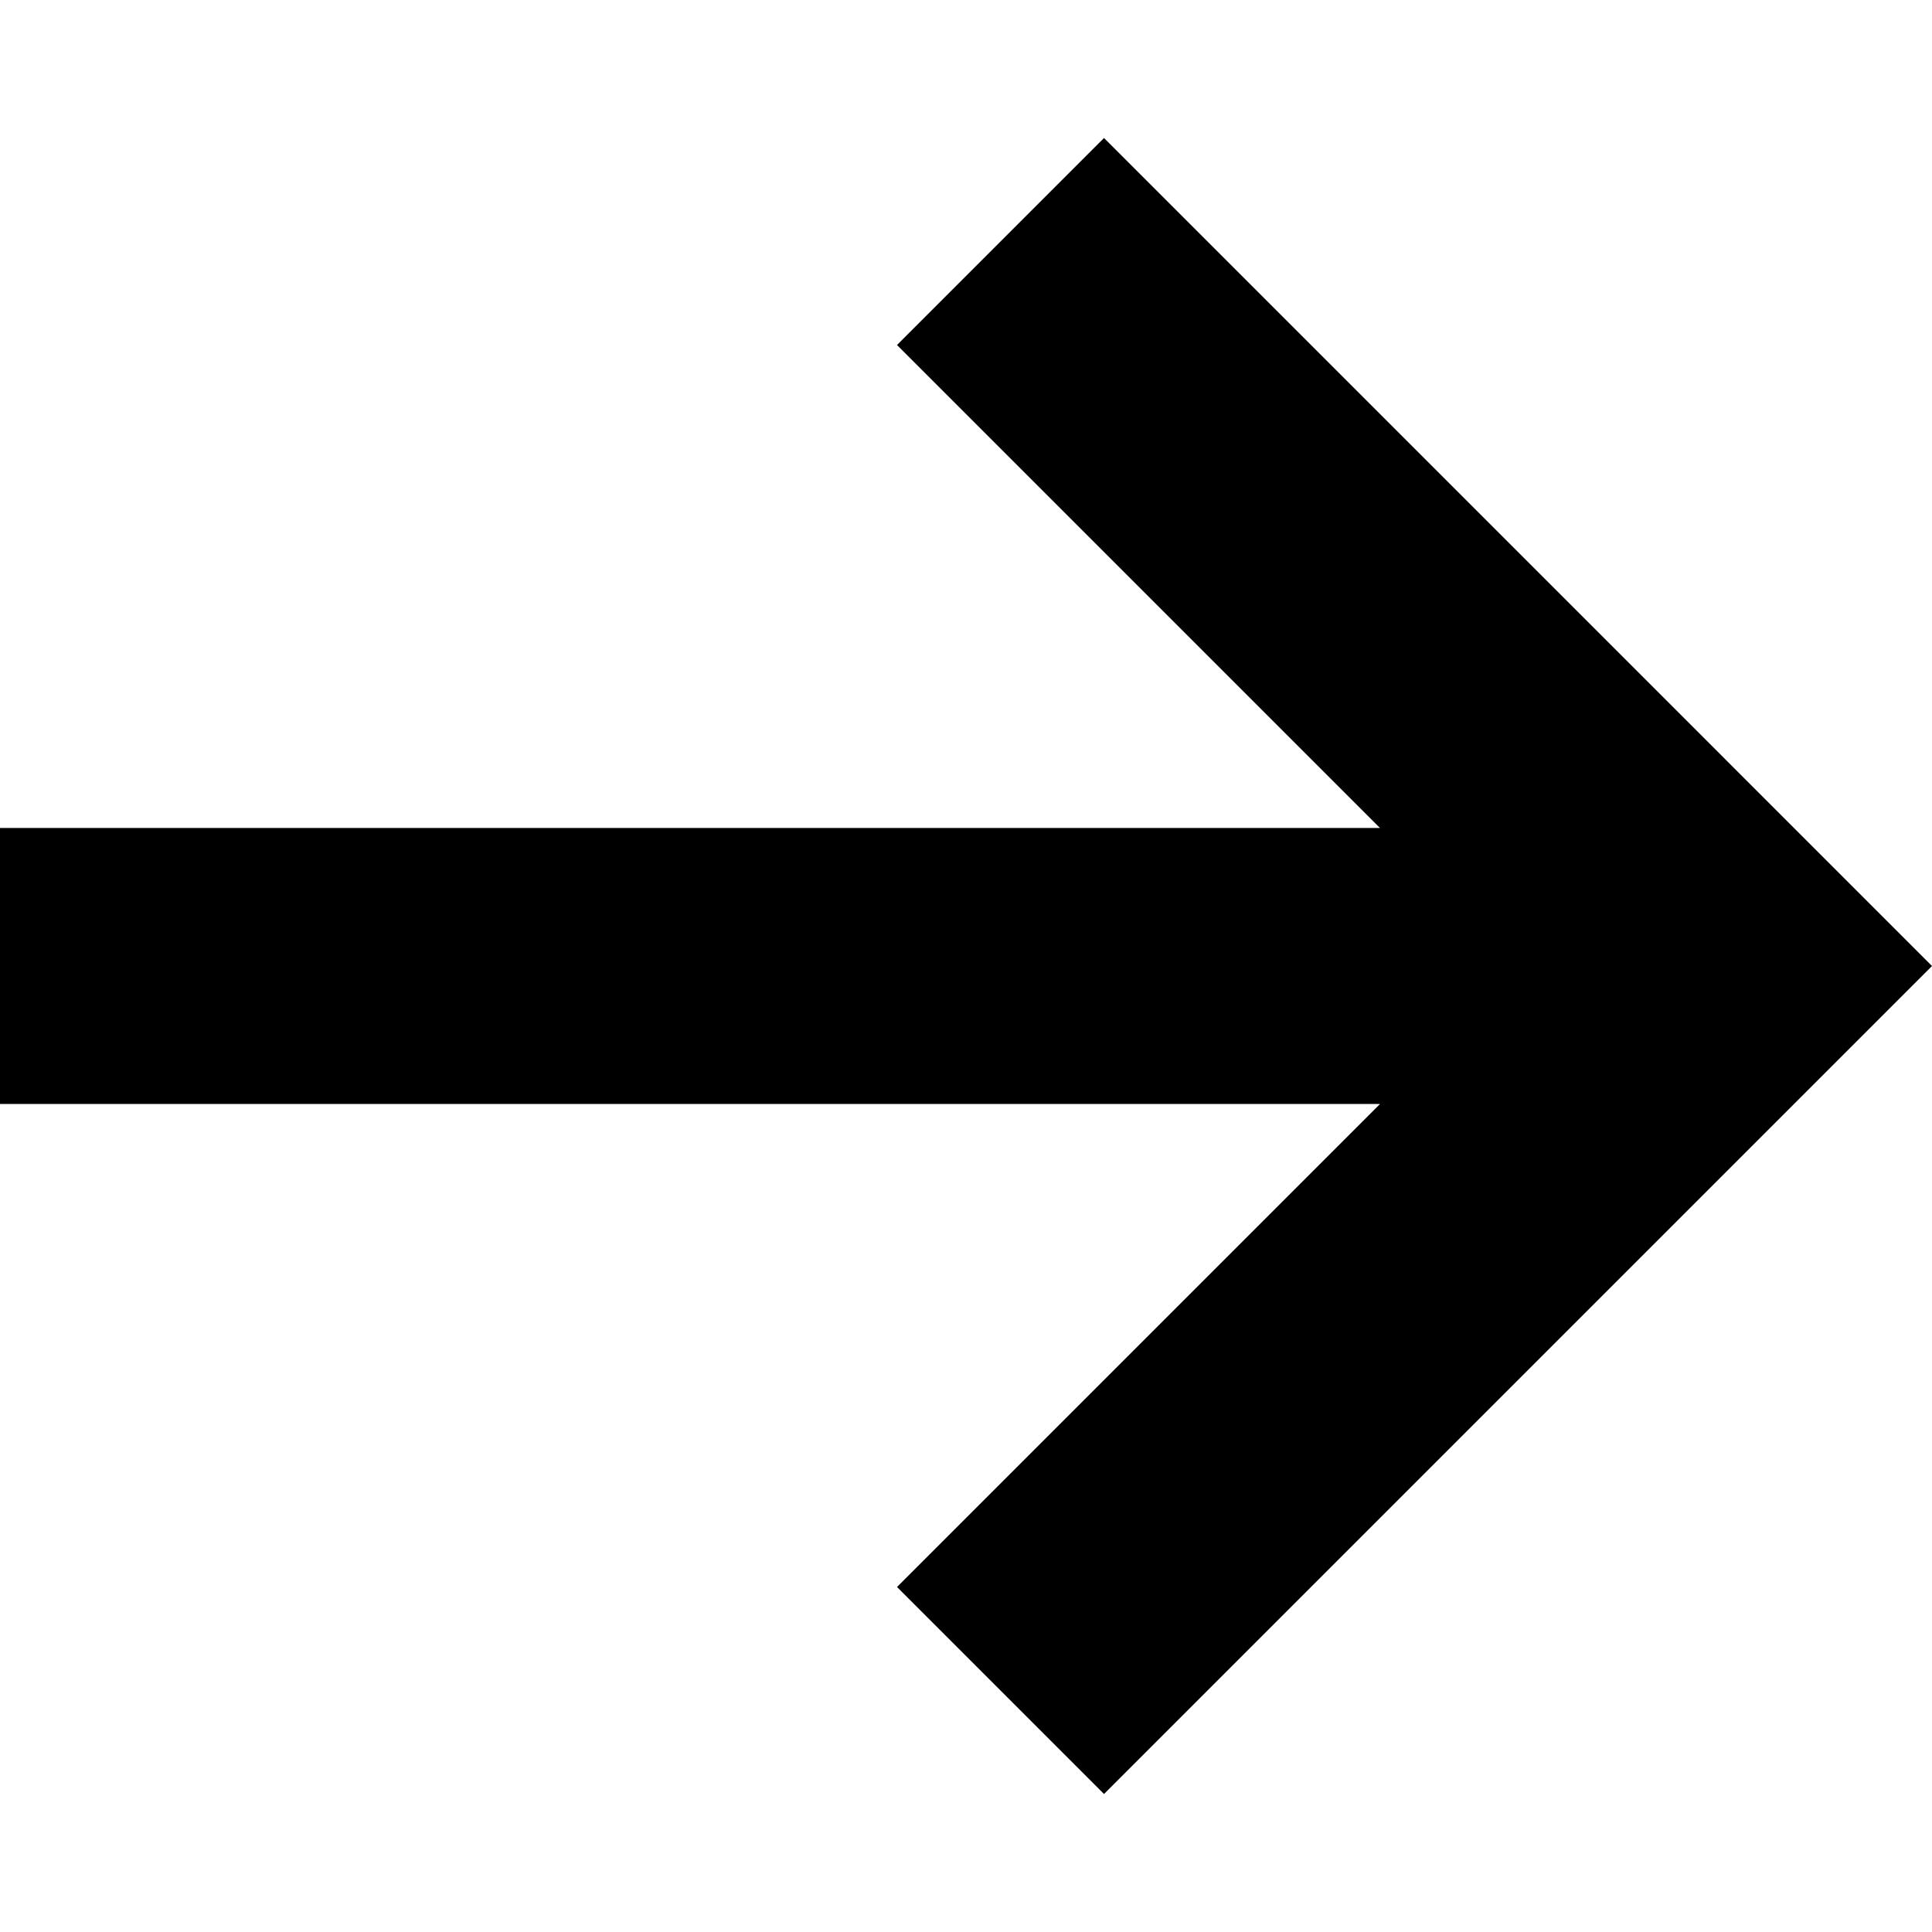 <svg xmlns="http://www.w3.org/2000/svg" id="Capa_1" enable-background="new 0 0 451.111 451.111" height="512" viewBox="0 0 451.111 451.111" width="512"><path d="m257.778 32.222-48.333 48.333 112.778 112.778h-322.223v64.444h322.222l-112.777 112.779 48.333 48.333 193.333-193.333z"/></svg>